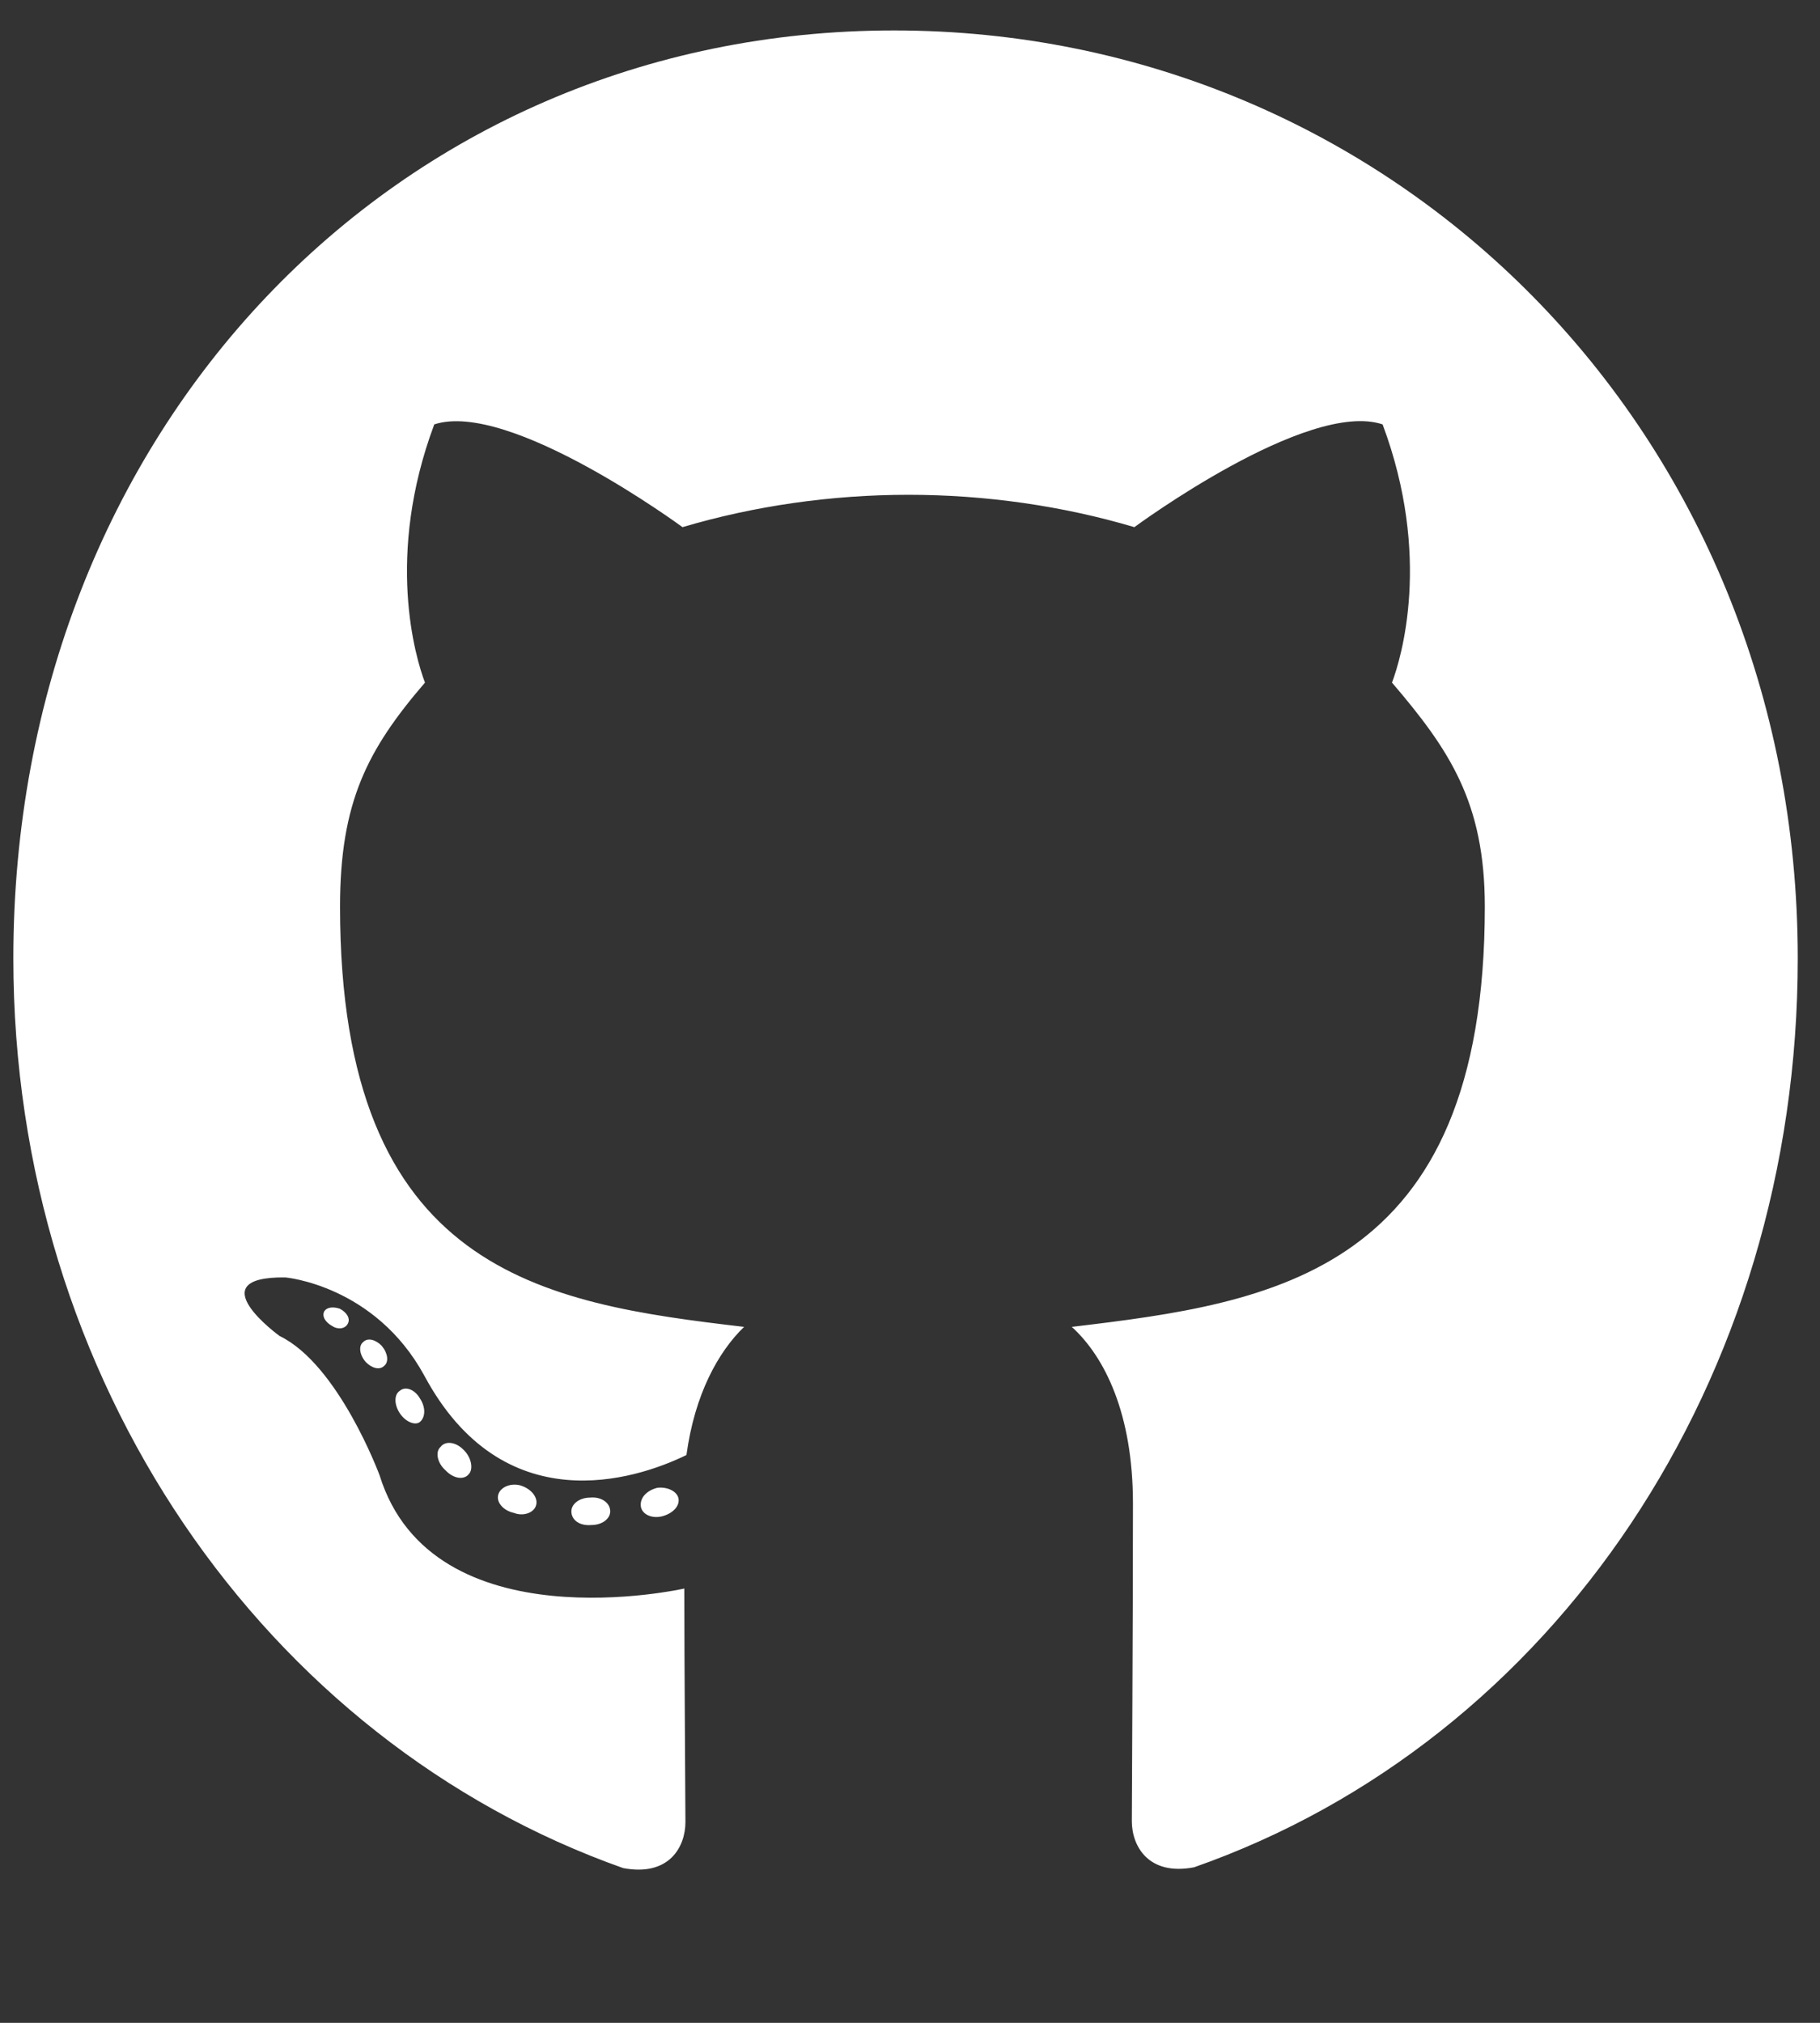 <svg width="18" height="20" viewBox="0 0 18 20" fill="none" xmlns="http://www.w3.org/2000/svg">
<rect x="0" y="0" width="18" height="20" fill="#333333" stroke="none"/>
<g clip-path="url(#clip0)">
<path d="M6.035 14.943C6.035 15.018 5.953 15.078 5.85 15.078C5.733 15.089 5.651 15.029 5.651 14.943C5.651 14.868 5.733 14.807 5.836 14.807C5.943 14.796 6.035 14.856 6.035 14.943ZM4.929 14.774C4.904 14.849 4.975 14.935 5.082 14.958C5.174 14.995 5.281 14.958 5.302 14.883C5.324 14.807 5.256 14.721 5.149 14.687C5.057 14.661 4.954 14.698 4.929 14.774ZM6.501 14.71C6.398 14.736 6.327 14.807 6.338 14.894C6.348 14.969 6.441 15.018 6.548 14.992C6.651 14.965 6.722 14.894 6.711 14.819C6.7 14.747 6.604 14.698 6.501 14.71ZM8.842 0.301C3.907 0.301 0.132 4.26 0.132 9.476C0.132 13.646 2.616 17.214 6.163 18.47C6.619 18.556 6.779 18.259 6.779 18.015C6.779 17.782 6.768 16.496 6.768 15.706C6.768 15.706 4.277 16.27 3.754 14.586C3.754 14.586 3.349 13.491 2.765 13.209C2.765 13.209 1.951 12.619 2.822 12.63C2.822 12.63 3.708 12.706 4.196 13.6C4.975 15.052 6.281 14.634 6.789 14.386C6.871 13.785 7.103 13.367 7.359 13.119C5.37 12.886 3.363 12.581 3.363 8.964C3.363 7.93 3.634 7.411 4.203 6.749C4.11 6.505 3.808 5.497 4.295 4.196C5.039 3.952 6.75 5.212 6.75 5.212C7.462 5.001 8.227 4.892 8.985 4.892C9.743 4.892 10.508 5.001 11.219 5.212C11.219 5.212 12.931 3.948 13.674 4.196C14.162 5.501 13.859 6.505 13.767 6.749C14.336 7.415 14.685 7.934 14.685 8.964C14.685 12.593 12.589 12.882 10.6 13.119C10.927 13.416 11.205 13.98 11.205 14.864C11.205 16.131 11.194 17.699 11.194 18.007C11.194 18.252 11.358 18.549 11.81 18.462C15.368 17.214 17.78 13.646 17.78 9.476C17.78 4.26 13.777 0.301 8.842 0.301ZM3.591 13.27C3.545 13.307 3.555 13.394 3.616 13.465C3.673 13.525 3.754 13.552 3.801 13.503C3.847 13.465 3.836 13.379 3.776 13.307C3.719 13.247 3.637 13.221 3.591 13.27ZM3.207 12.965C3.182 13.014 3.217 13.074 3.288 13.112C3.345 13.149 3.416 13.138 3.441 13.085C3.466 13.036 3.431 12.976 3.36 12.939C3.288 12.916 3.231 12.927 3.207 12.965ZM4.359 14.304C4.302 14.352 4.324 14.465 4.406 14.537C4.487 14.623 4.591 14.634 4.637 14.574C4.683 14.525 4.662 14.413 4.591 14.341C4.512 14.255 4.406 14.243 4.359 14.304ZM3.954 13.751C3.897 13.788 3.897 13.886 3.954 13.973C4.011 14.059 4.107 14.097 4.153 14.059C4.21 14.01 4.21 13.912 4.153 13.826C4.103 13.739 4.011 13.702 3.954 13.751Z" fill="white"/>
</g>
<defs>
<clipPath id="clip0">
<rect width="17.648" height="19.252" fill="white" transform="translate(0.132)"/>
</clipPath>
</defs>
</svg>
